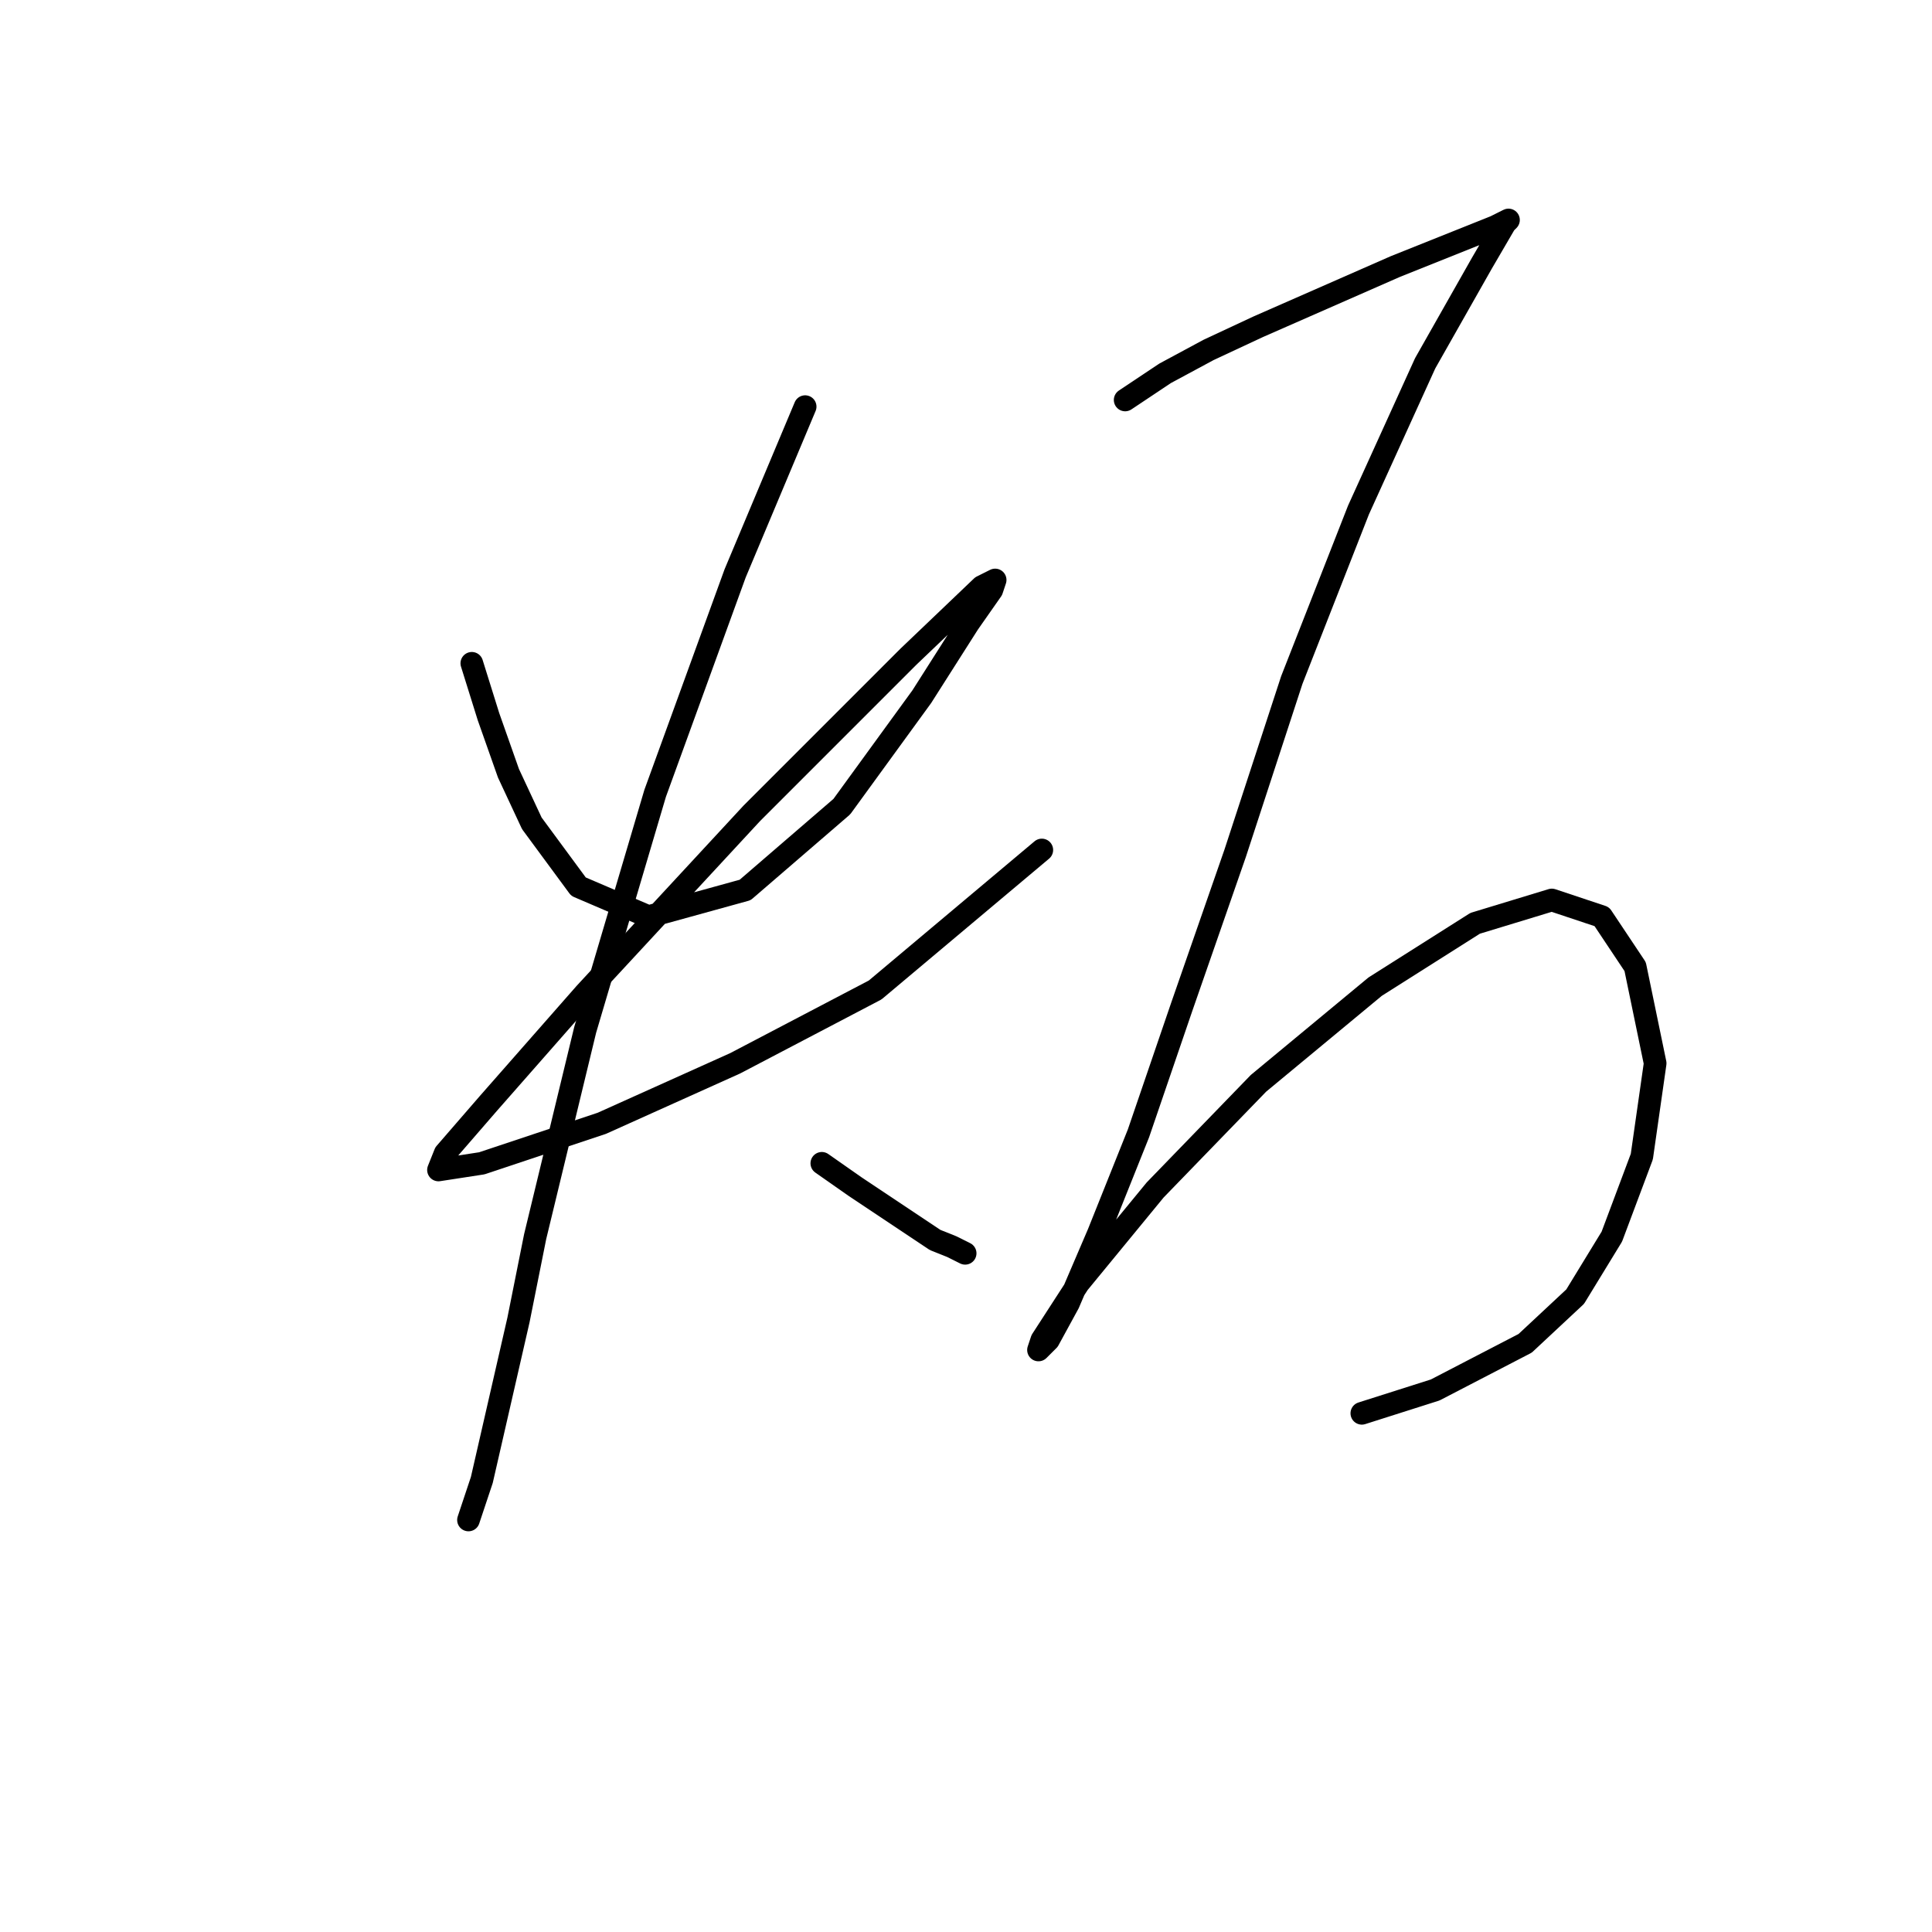 <?xml version="1.0" standalone="no"?>
    <svg width="256" height="256" xmlns="http://www.w3.org/2000/svg" version="1.1">
    <polyline stroke="black" stroke-width="3" stroke-linecap="round" fill="transparent" stroke-linejoin="round" points="62.518 87.891 64.726 94.958 67.376 102.467 70.468 109.092 76.652 117.485 85.927 121.46 98.736 117.926 111.545 106.884 122.146 92.308 128.329 82.591 131.421 78.174 131.863 76.849 130.096 77.733 120.379 87.008 99.62 107.767 77.535 131.619 64.726 146.194 58.984 152.82 58.101 155.028 63.843 154.145 79.743 148.844 97.411 140.894 115.962 131.177 138.046 112.626 138.046 112.626 " />
        <polyline stroke="black" stroke-width="3" stroke-linecap="round" fill="transparent" stroke-linejoin="round" points="106.687 53.881 97.411 75.966 86.811 105.117 77.535 136.477 70.91 163.862 68.701 174.904 63.843 196.105 62.076 201.405 62.076 201.405 " />
        <polyline stroke="black" stroke-width="3" stroke-linecap="round" fill="transparent" stroke-linejoin="round" points="108.895 154.145 113.312 157.237 117.287 159.887 123.912 164.304 126.121 165.187 127.888 166.07 127.888 166.07 " />
        <polyline stroke="black" stroke-width="3" stroke-linecap="round" fill="transparent" stroke-linejoin="round" points="149.089 52.998 154.389 49.464 160.131 46.373 166.756 43.281 184.865 35.33 193.699 31.797 198.116 30.03 199.883 29.147 199.441 29.588 196.349 34.889 188.841 48.139 180.007 67.574 171.173 90.1 163.664 113.068 156.597 133.385 150.855 150.17 145.555 163.42 141.58 172.696 138.93 177.554 137.605 178.879 138.046 177.554 142.905 170.046 153.064 157.678 166.756 143.544 182.215 130.735 195.466 122.343 205.625 119.251 212.25 121.46 216.667 128.085 219.317 140.894 217.55 153.261 213.575 163.862 208.717 171.812 202.091 177.996 190.166 184.18 180.449 187.271 180.449 187.271 " />
        </svg>